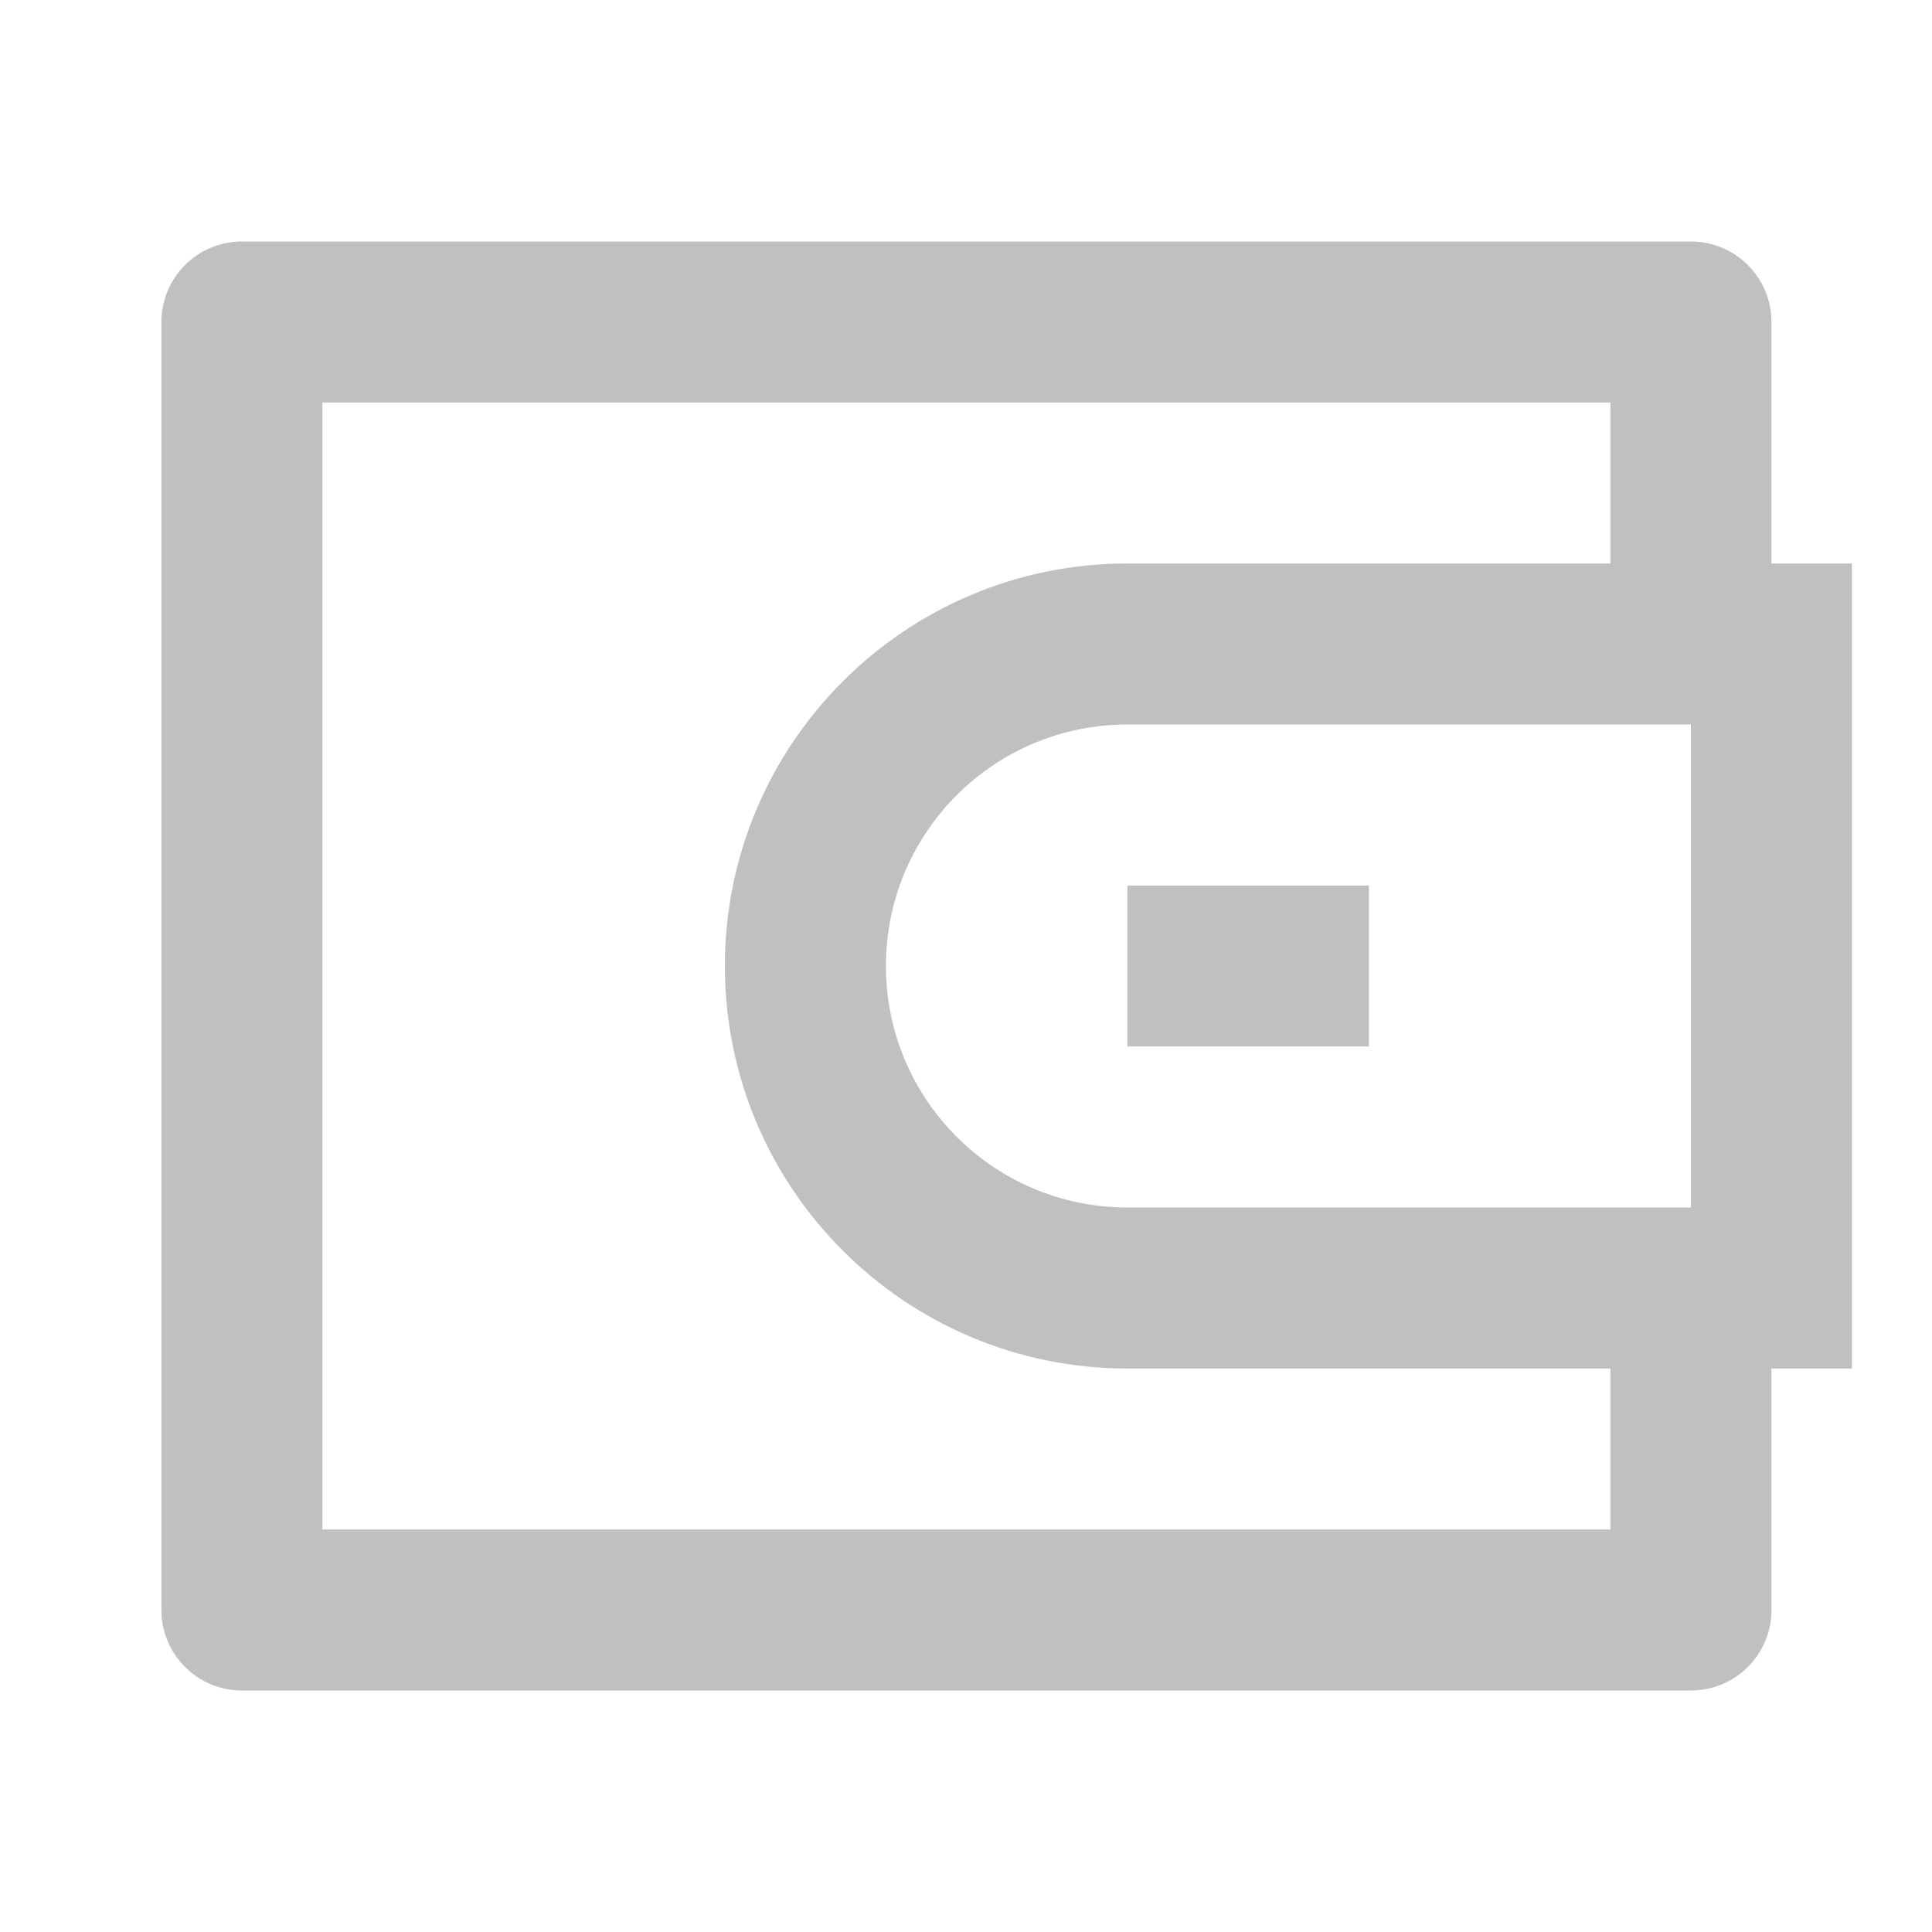<svg width="20" height="20" viewBox="0 0 20 20" fill="none" xmlns="http://www.w3.org/2000/svg">
<path d="M18.338 5.833H19.171V14.167H18.338V16.667C18.338 17.127 17.965 17.5 17.504 17.5H2.504C2.044 17.5 1.671 17.127 1.671 16.667V3.333C1.671 2.873 2.044 2.5 2.504 2.5H17.504C17.965 2.5 18.338 2.873 18.338 3.333V5.833ZM16.671 14.167H11.671C9.37 14.167 7.504 12.301 7.504 10C7.504 7.699 9.37 5.833 11.671 5.833H16.671V4.167H3.338V15.833H16.671V14.167ZM17.504 12.5V7.5H11.671C10.29 7.5 9.171 8.619 9.171 10C9.171 11.381 10.29 12.5 11.671 12.5H17.504ZM11.671 9.167H14.171V10.833H11.671V9.167Z" fill="#626262" fill-opacity="0.4"/>
</svg>
